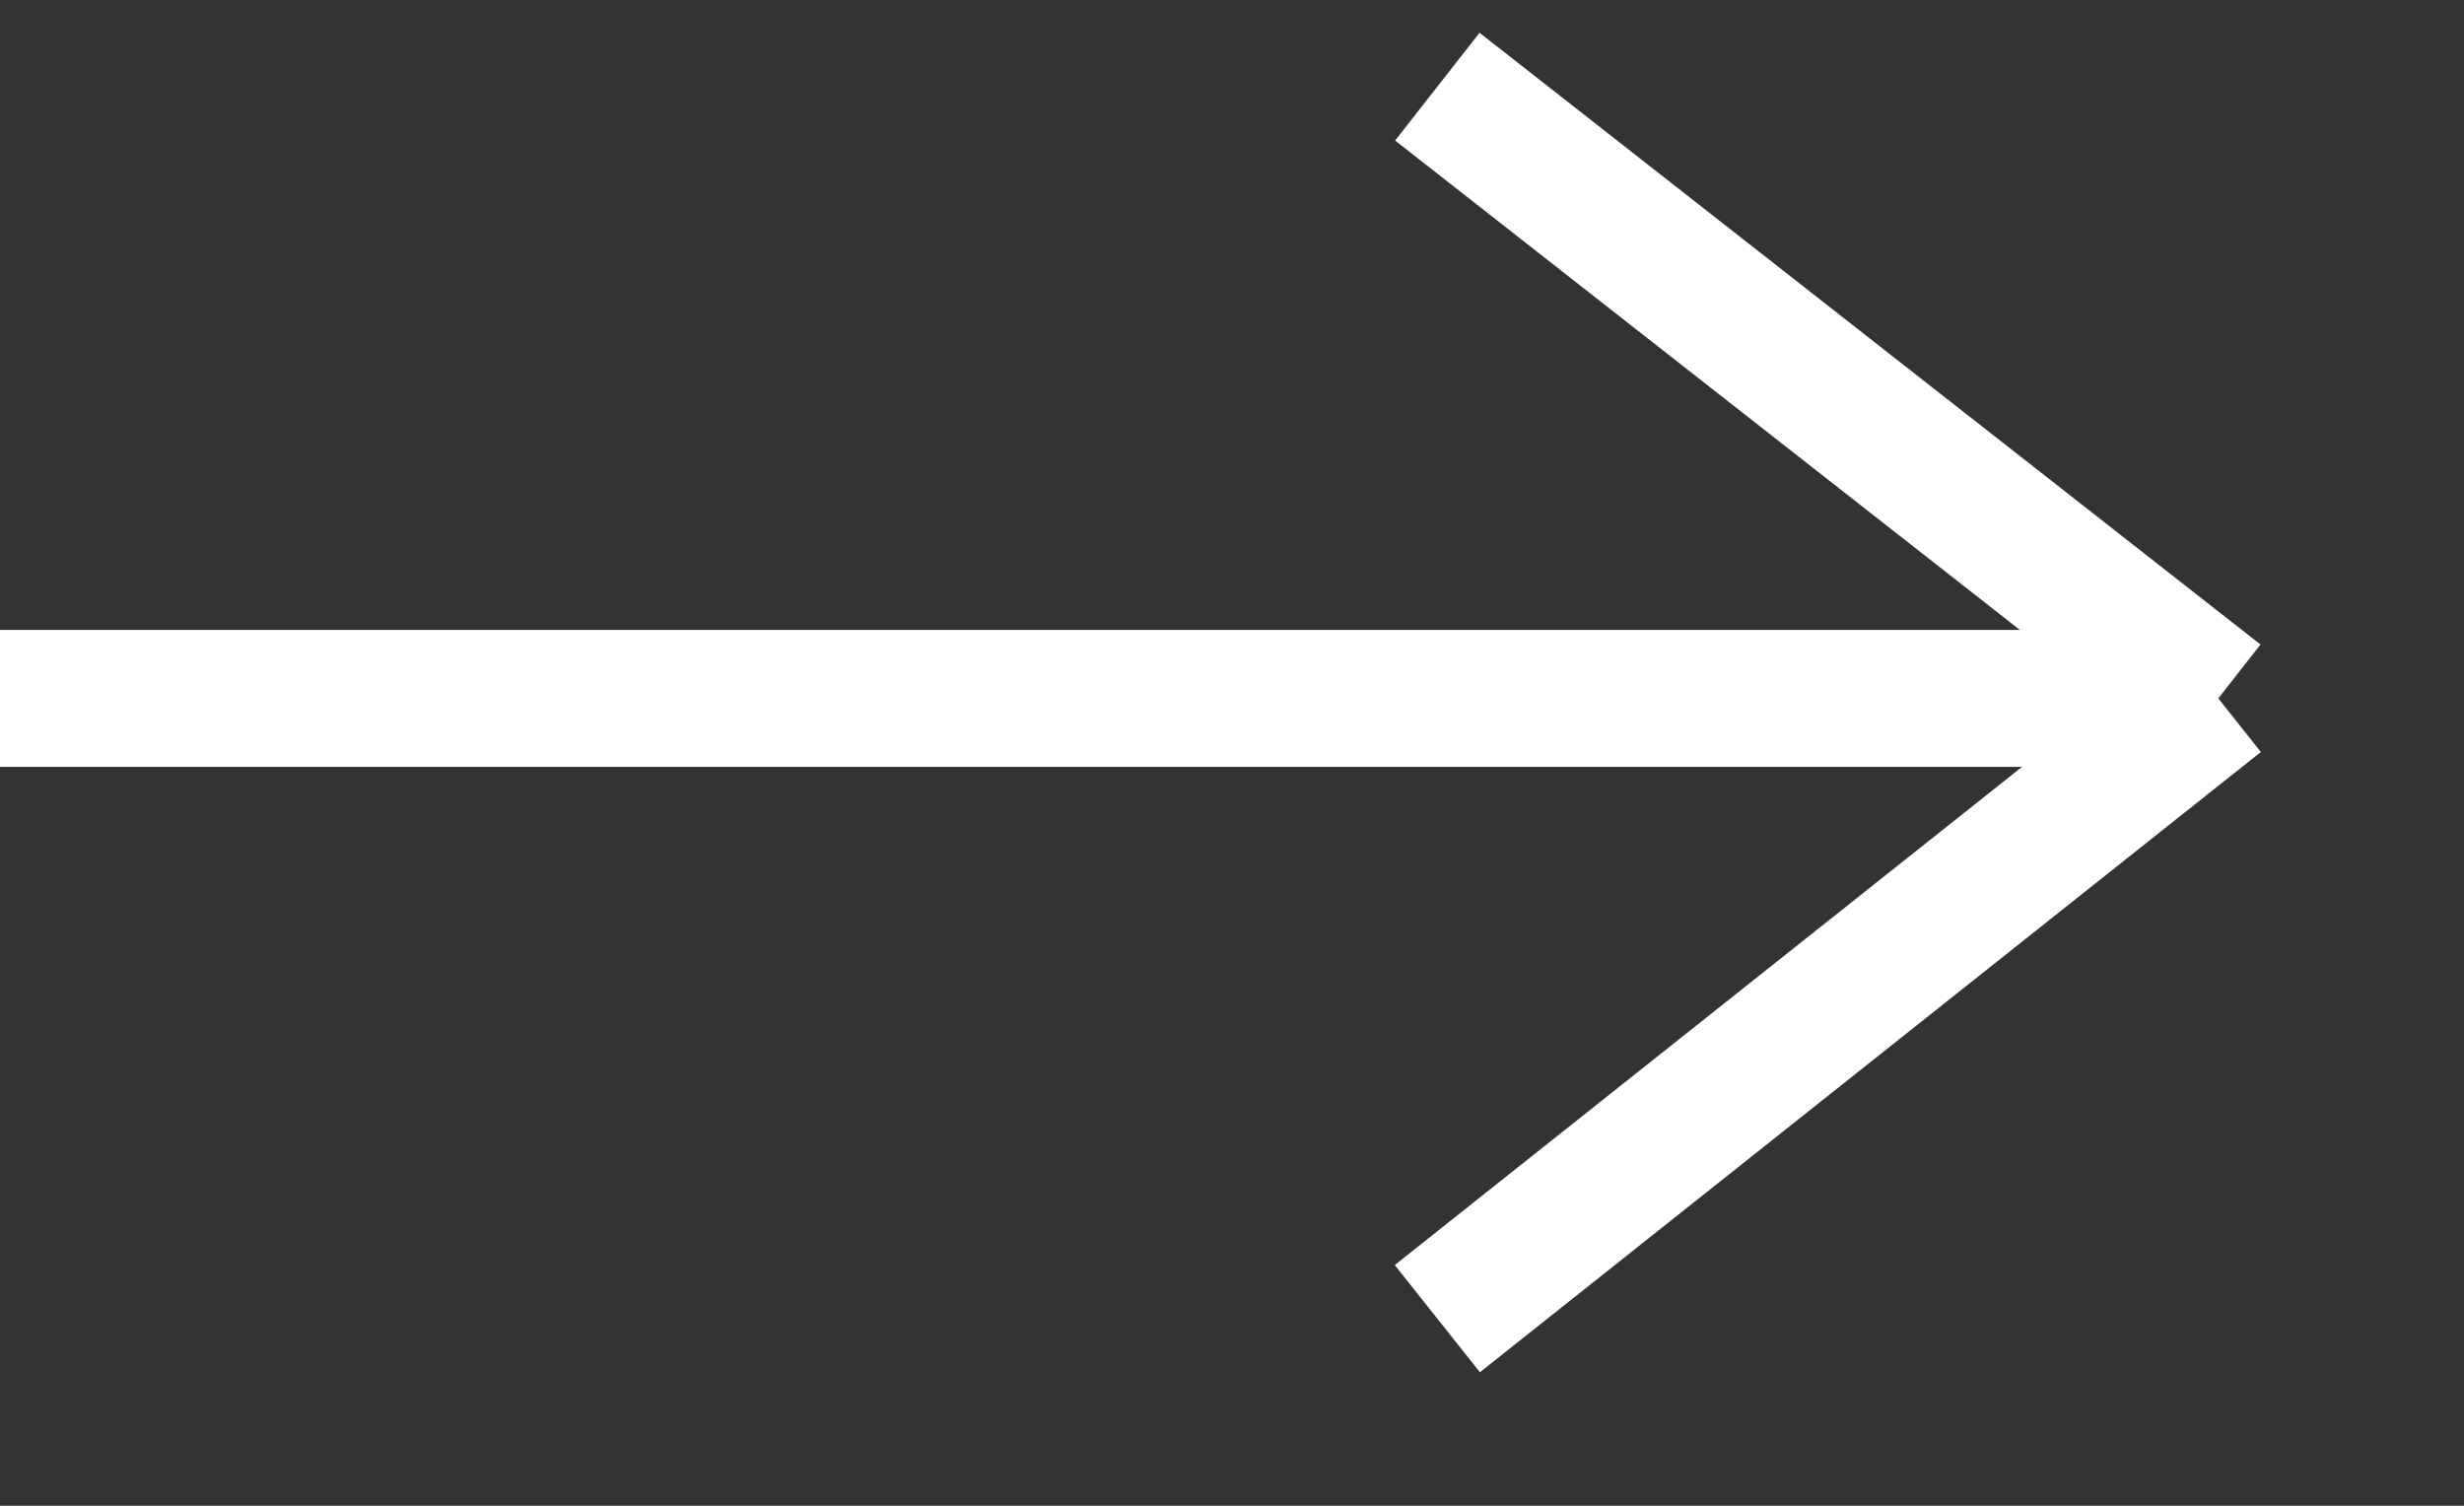 <svg width="18" height="11" viewBox="0 0 18 11" fill="none" xmlns="http://www.w3.org/2000/svg">
  <rect x="0" y="0" width="18" height="11" fill="#333333" stroke="none"/>
  <path d="M-3.29933e-07 5.102L16.205 5.102M16.205 5.102L10.5 0.633M16.205 5.102L10.5 9.633" stroke="white" />
</svg>